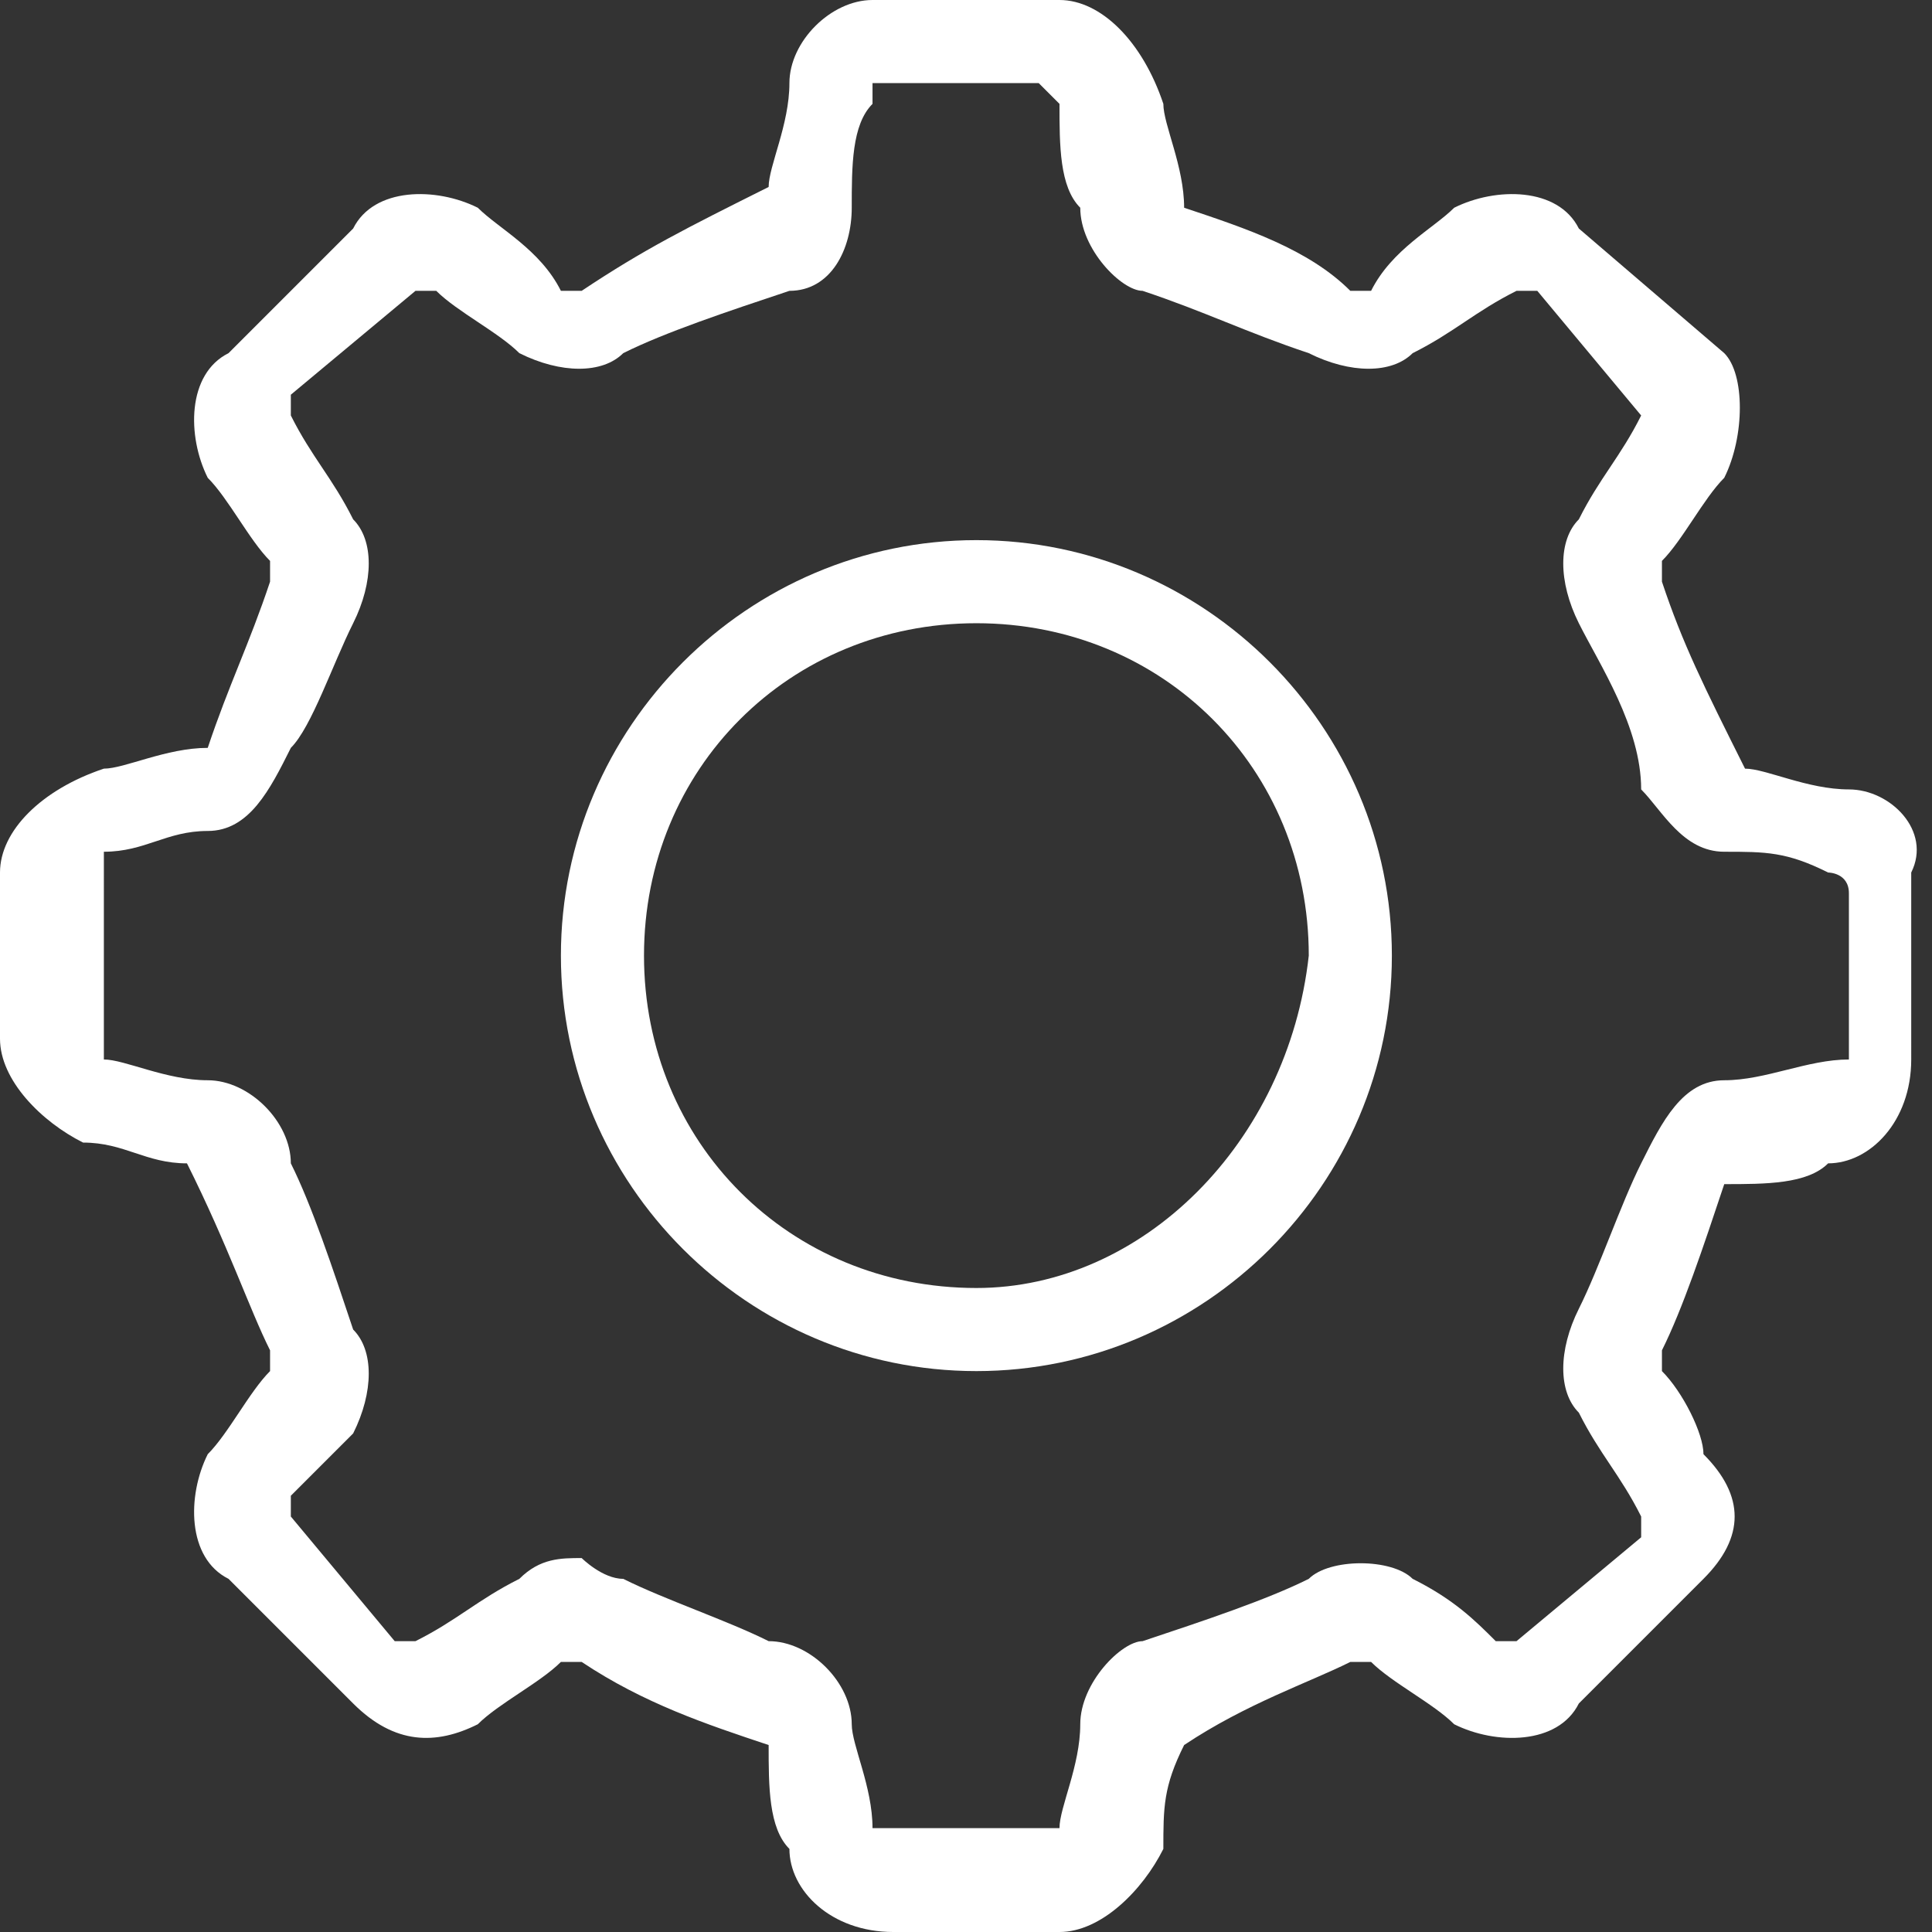 <?xml version="1.0" encoding="utf-8"?>
<!-- Generator: Adobe Illustrator 24.1.3, SVG Export Plug-In . SVG Version: 6.00 Build 0)  -->
<svg version="1.1" id="Layer_1" xmlns="http://www.w3.org/2000/svg" xmlns:xlink="http://www.w3.org/1999/xlink" x="0px" y="0px"
	 viewBox="0 0 9.3 9.3" style="enable-background:new 0 0 9.3 9.3;" xml:space="preserve">
<rect x="0" y="0" width="9.3" height="9.3" fill="#333333" stroke="none"/>
<style type="text/css">
	.st0{clip-path:url(#SVGID_2_);}
	.st1{fill:#54ECE6;}
	.st2{fill:#FFEBD2;}
	.st3{fill:#FFF3E4;}
	.st4{fill:#49D3CE;}
	.st5{fill:#AE8164;}
	.st6{fill:#A2785D;}
	.st7{fill:#AC8164;}
	.st8{fill:#A47C61;}
	.st9{fill:#333333;}
	.st10{fill:#77A0D4;}
	.st11{fill:none;stroke:#333333;stroke-width:1.4;stroke-linecap:round;stroke-linejoin:round;stroke-miterlimit:10;}
	.st12{fill:none;stroke:#333333;stroke-width:1.4;stroke-linejoin:round;stroke-miterlimit:10;}
	.st13{fill:#77A0D4;stroke:#333333;stroke-width:1.4;stroke-linejoin:round;stroke-miterlimit:10;}
	.st14{fill:#1D194D;}
	.st15{clip-path:url(#Mask-2_1_);fill:url(#);stroke:#FFFFFF;stroke-width:2;stroke-miterlimit:10;}
	.st16{fill:#1D1B4C;}
	.st17{fill:none;stroke:#FFFFFF;stroke-width:2;stroke-miterlimit:10;}
	.st18{fill:none;stroke:#FFFFFF;stroke-width:3;stroke-miterlimit:10;}
	.st19{fill:#221F1F;}
	.st20{fill:#464A51;}
	.st21{fill:#FFFFFF;}
	.st22{fill:#323643;}
	.st23{fill:#32A562;}
	.st24{fill:#1D1C1C;}
	.st25{fill:#0B2031;}
	.st26{opacity:0.2;fill:#4C4B5E;}
	.st27{fill:#1C1C1C;}
	.st28{fill:none;stroke:#1C1C1C;stroke-width:0.13;stroke-miterlimit:10;}
	.st29{fill:#2F2B2B;}
	.st30{fill:none;stroke:#000000;stroke-width:0.13;stroke-miterlimit:10;}
	.st31{fill:#272323;}
	.st32{fill:none;stroke:#1C1C1C;stroke-width:0.33;stroke-miterlimit:10;}
	.st33{fill:#54FEBD;}
	.st34{fill:none;stroke:#1D194D;stroke-width:0.17;stroke-miterlimit:10;}
	.st35{fill:#F0F3F8;}
	.st36{fill:#1B2749;}
	.st37{opacity:0.875;fill:#49D3CE;}
	.st38{fill:#48D0CB;}
	.st39{fill:none;stroke:#1B2749;stroke-width:3.000000e-02;stroke-miterlimit:10;}
	.st40{fill:#FCD3AC;}
	.st41{fill:#FCBC85;}
	.st42{fill:#3B2519;}
	.st43{fill:#F7945E;}
	.st44{fill:#F9AA8D;}
	.st45{fill:#FA7268;}
	.st46{fill:#35A8A3;}
	.st47{fill:#35A7A3;}
	.st48{opacity:0.302;fill:#F7B500;}
	.st49{fill:#F0D217;}
	.st50{clip-path:url(#SVGID_6_);}
	.st51{clip-path:url(#SVGID_10_);}
	.st52{fill:none;stroke:#1D194D;stroke-width:0.33;stroke-miterlimit:10;}
	.st53{fill:#FDB3CB;}
	.st54{fill:none;stroke:#1D194D;stroke-width:0.67;stroke-miterlimit:10;}
	.st55{fill:#F9596C;}
	.st56{fill:#1F1B4E;}
	.st57{fill:#F1F3F8;}
	.st58{clip-path:url(#SVGID_14_);}
	.st59{clip-path:url(#SVGID_18_);}
	.st60{fill:#06090C;}
	.st61{fill:none;stroke:#000000;stroke-width:0.19;stroke-miterlimit:10;}
	.st62{clip-path:url(#SVGID_22_);}
	.st63{fill:#D4A07F;}
	.st64{fill:#C09478;}
	.st65{fill:#D1A080;}
	.st66{fill:#E0B08F;}
	.st67{fill:#D93939;}
	.st68{fill:none;stroke:#333333;stroke-width:0.67;stroke-linecap:round;stroke-linejoin:round;stroke-miterlimit:10;}
	.st69{fill:none;stroke:#333333;stroke-width:0.67;stroke-linejoin:round;stroke-miterlimit:10;}
	.st70{fill:#3B5998;}
	.st71{fill:#FBBB00;}
	.st72{fill:#518EF8;}
	.st73{fill:#28B446;}
	.st74{fill:#F14336;}
	.st75{fill:#00ACED;}
	.st76{fill:#2C2862;}
	.st77{fill:none;stroke:#49D3CE;stroke-width:0.13;stroke-miterlimit:10;}
	.st78{fill:#D8D8D8;}
	.st79{fill:none;stroke:#FE7289;stroke-width:0.33;stroke-linecap:round;stroke-linejoin:round;stroke-miterlimit:10;}
	.st80{clip-path:url(#SVGID_28_);}
	.st81{clip-path:url(#SVGID_32_);}
	.st82{clip-path:url(#SVGID_36_);}
	.st83{clip-path:url(#SVGID_40_);}
	.st84{clip-path:url(#SVGID_44_);}
	.st85{clip-path:url(#SVGID_48_);}
	.st86{clip-path:url(#SVGID_52_);}
	.st87{clip-path:url(#SVGID_56_);}
	.st88{clip-path:url(#SVGID_60_);}
	.st89{clip-path:url(#SVGID_64_);}
	.st90{fill:none;stroke:#FFFFFF;stroke-linecap:round;stroke-linejoin:round;stroke-miterlimit:10;}
	.st91{fill:url(#SVGID_67_);}
	.st92{fill:url(#SVGID_68_);}
	.st93{fill:url(#SVGID_69_);}
	.st94{fill:#475993;}
	.st95{fill:#F61C0D;}
	.st96{opacity:0.149;fill:#FA7268;}
	.st97{opacity:0.149;fill:#00BF4B;}
	.st98{fill:#00BF4B;}
	.st99{fill:#8886A0;}
</style>
<path class="st21" d="M8.9,5.1C8.9,5.1,8.9,5.1,8.9,5.1C8.7,5.1,8.5,5.2,8.3,5.2C8.1,5.2,8,5.4,7.9,5.6C7.8,5.8,7.7,6.1,7.6,6.3
	c-0.1,0.2-0.1,0.4,0,0.5C7.7,7,7.8,7.1,7.9,7.3c0,0,0,0.1,0,0.1L7.3,7.9c0,0,0,0-0.1,0C7.1,7.8,7,7.7,6.8,7.6
	c-0.1-0.1-0.4-0.1-0.5,0C6.1,7.7,5.8,7.8,5.5,7.9C5.4,7.9,5.2,8.1,5.2,8.3c0,0.2-0.1,0.4-0.1,0.5c0,0,0,0-0.1,0H4.2c0,0,0,0,0,0
	c0-0.2-0.1-0.4-0.1-0.5c0-0.2-0.2-0.4-0.4-0.4C3.5,7.8,3.2,7.7,3,7.6c-0.1,0-0.2-0.1-0.2-0.1c-0.1,0-0.2,0-0.3,0.1
	C2.3,7.7,2.2,7.8,2,7.9c0,0,0,0-0.1,0L1.4,7.3c0,0,0,0,0-0.1C1.5,7.1,1.6,7,1.7,6.9c0.1-0.2,0.1-0.4,0-0.5C1.6,6.1,1.5,5.8,1.4,5.6
	C1.4,5.4,1.2,5.2,1,5.2c-0.2,0-0.4-0.1-0.5-0.1c0,0,0,0,0-0.1V4.2c0,0,0-0.1,0-0.1c0.2,0,0.3-0.1,0.5-0.1c0.2,0,0.3-0.2,0.4-0.4
	C1.5,3.5,1.6,3.2,1.7,3c0.1-0.2,0.1-0.4,0-0.5C1.6,2.3,1.5,2.2,1.4,2c0,0,0-0.1,0-0.1L2,1.4c0,0,0,0,0.1,0c0.1,0.1,0.3,0.2,0.4,0.3
	c0.2,0.1,0.4,0.1,0.5,0c0.2-0.1,0.5-0.2,0.8-0.3C4,1.4,4.1,1.2,4.1,1c0-0.2,0-0.4,0.1-0.5c0,0,0-0.1,0-0.1h0.8c0,0,0,0,0.1,0.1
	c0,0.2,0,0.4,0.1,0.5c0,0.2,0.2,0.4,0.3,0.4c0.3,0.1,0.5,0.2,0.8,0.3c0.2,0.1,0.4,0.1,0.5,0C7,1.6,7.1,1.5,7.3,1.4c0,0,0,0,0.1,0
	L7.9,2C8,2,8,2,7.9,2C7.8,2.2,7.7,2.3,7.6,2.5C7.5,2.6,7.5,2.8,7.6,3c0.1,0.2,0.3,0.5,0.3,0.8C8,3.9,8.1,4.1,8.3,4.1
	c0.2,0,0.3,0,0.5,0.1c0,0,0.1,0,0.1,0.1V5.1z M8.9,3.8c-0.2,0-0.4-0.1-0.5-0.1c0,0,0,0,0,0C8.2,3.3,8.1,3.1,8,2.8c0,0,0,0,0-0.1
	c0.1-0.1,0.2-0.3,0.3-0.4c0.1-0.2,0.1-0.5,0-0.6L7.6,1.1C7.5,0.9,7.2,0.9,7,1C6.9,1.1,6.7,1.2,6.6,1.4c0,0,0,0-0.1,0
	C6.3,1.2,6,1.1,5.7,1c0,0,0,0,0,0c0-0.2-0.1-0.4-0.1-0.5C5.5,0.2,5.3,0,5.1,0H4.2C4,0,3.8,0.2,3.8,0.4c0,0.2-0.1,0.4-0.1,0.5
	c0,0,0,0,0,0C3.3,1.1,3.1,1.2,2.8,1.4c0,0,0,0-0.1,0C2.6,1.2,2.4,1.1,2.3,1C2.1,0.9,1.8,0.9,1.7,1.1L1.1,1.7C0.9,1.8,0.9,2.1,1,2.3
	c0.1,0.1,0.2,0.3,0.3,0.4c0,0,0,0,0,0.1C1.2,3.1,1.1,3.3,1,3.6c0,0,0,0,0,0c-0.2,0-0.4,0.1-0.5,0.1C0.2,3.8,0,4,0,4.2v0.8
	c0,0.2,0.2,0.4,0.4,0.5c0.2,0,0.3,0.1,0.5,0.1c0,0,0,0,0,0C1.1,6,1.2,6.3,1.3,6.5c0,0,0,0,0,0.1C1.2,6.7,1.1,6.9,1,7
	C0.9,7.2,0.9,7.5,1.1,7.6l0.6,0.6c0.2,0.2,0.4,0.2,0.6,0.1C2.4,8.2,2.6,8.1,2.7,8c0,0,0,0,0.1,0c0.3,0.2,0.6,0.3,0.9,0.4
	c0,0,0,0,0,0c0,0.2,0,0.4,0.1,0.5c0,0.2,0.2,0.4,0.5,0.4h0.8c0.2,0,0.4-0.2,0.5-0.4c0-0.2,0-0.3,0.1-0.5c0,0,0,0,0,0
	C6,8.2,6.3,8.1,6.5,8c0,0,0,0,0.1,0C6.7,8.1,6.9,8.2,7,8.3c0.2,0.1,0.5,0.1,0.6-0.1l0.6-0.6c0.2-0.2,0.2-0.4,0-0.6
	C8.2,6.9,8.1,6.7,8,6.6c0,0,0,0,0-0.1C8.1,6.3,8.2,6,8.3,5.7c0,0,0,0,0,0c0.2,0,0.4,0,0.5-0.1c0.2,0,0.4-0.2,0.4-0.5V4.2
	C9.3,4,9.1,3.8,8.9,3.8z"/>
<path class="st21" d="M4.7,6.2c-0.9,0-1.6-0.7-1.6-1.6c0-0.9,0.7-1.6,1.6-1.6c0.9,0,1.6,0.7,1.6,1.6C6.2,5.5,5.5,6.2,4.7,6.2z
	 M4.7,2.6c-1.1,0-2,0.9-2,2c0,1.1,0.9,2,2,2c1.1,0,2-0.9,2-2C6.7,3.5,5.8,2.6,4.7,2.6z"/>
</svg>
